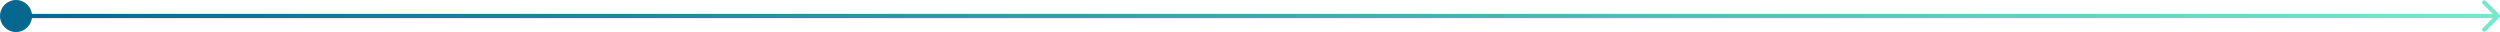 <svg width="1171" height="15" fill="none" xmlns="http://www.w3.org/2000/svg"><circle cx="7.5" cy="7.5" r="7.5" fill="#06688F"/><path d="M1170.71 8.207a1 1 0 000-1.414l-6.37-6.364a.995.995 0 00-1.41 0 1 1 0 000 1.414l5.66 5.657-5.66 5.657a1 1 0 000 1.414c.39.39 1.02.39 1.41 0l6.37-6.364zM9 8.5h1161v-2H9v2z" fill="url(#paint0_linear_439_831)"/><defs><linearGradient id="paint0_linear_439_831" x1="9" y1="8.022" x2="1170" y2="8.02" gradientUnits="userSpaceOnUse"><stop stop-color="#06688F"/><stop offset="1" stop-color="#79E7CC"/></linearGradient></defs></svg>